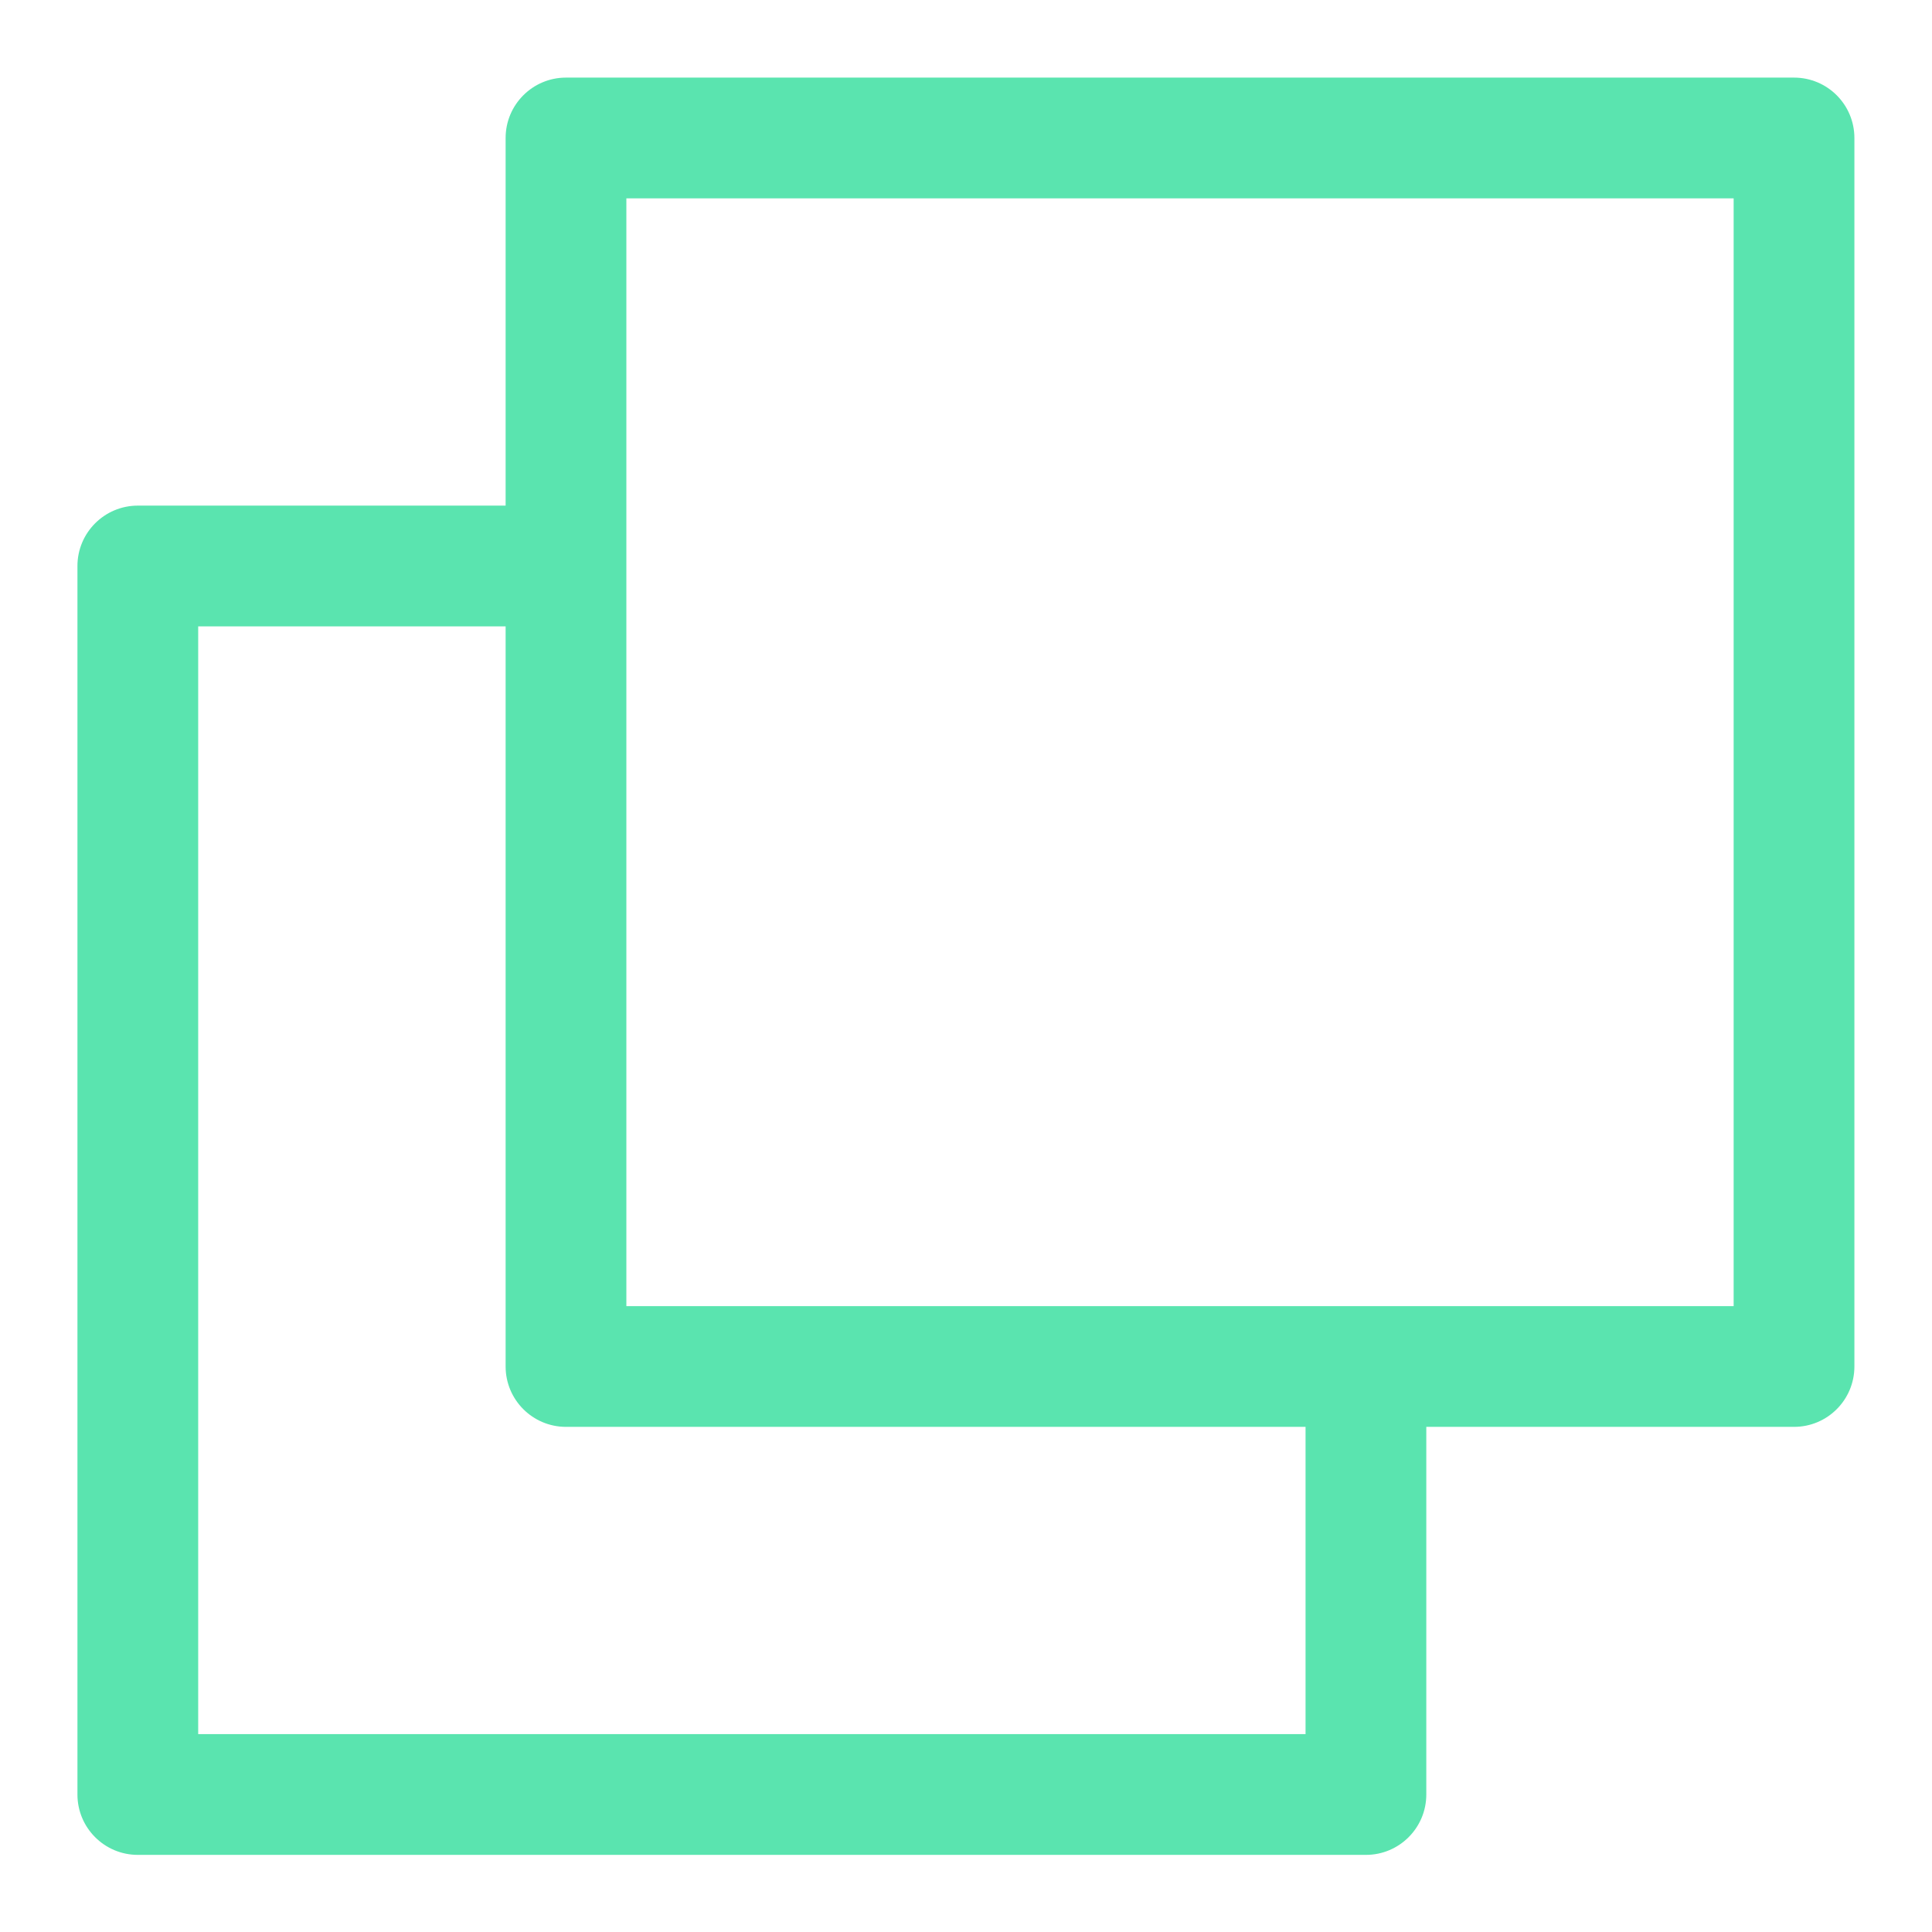 <svg width="24" height="24" viewBox="0 0 24 24" fill="none" xmlns="http://www.w3.org/2000/svg">
<path fill-rule="evenodd" clip-rule="evenodd" d="M7.031 0.964C6.617 0.964 6.281 1.3 6.281 1.714V6.281H1.712C1.298 6.281 0.962 6.617 0.962 7.031V22.292C0.962 22.706 1.298 23.042 1.712 23.042H16.968C17.382 23.042 17.718 22.706 17.718 22.292V17.725H22.286C22.701 17.725 23.036 17.389 23.036 16.975V1.714C23.036 1.3 22.701 0.964 22.286 0.964H7.031ZM16.218 17.725H7.031C6.617 17.725 6.281 17.389 6.281 16.975V7.781H2.462V21.542H16.218V17.725ZM7.781 16.225V2.464H21.536V16.225H7.781Z" fill="#5AE4AF"/>
</svg>
